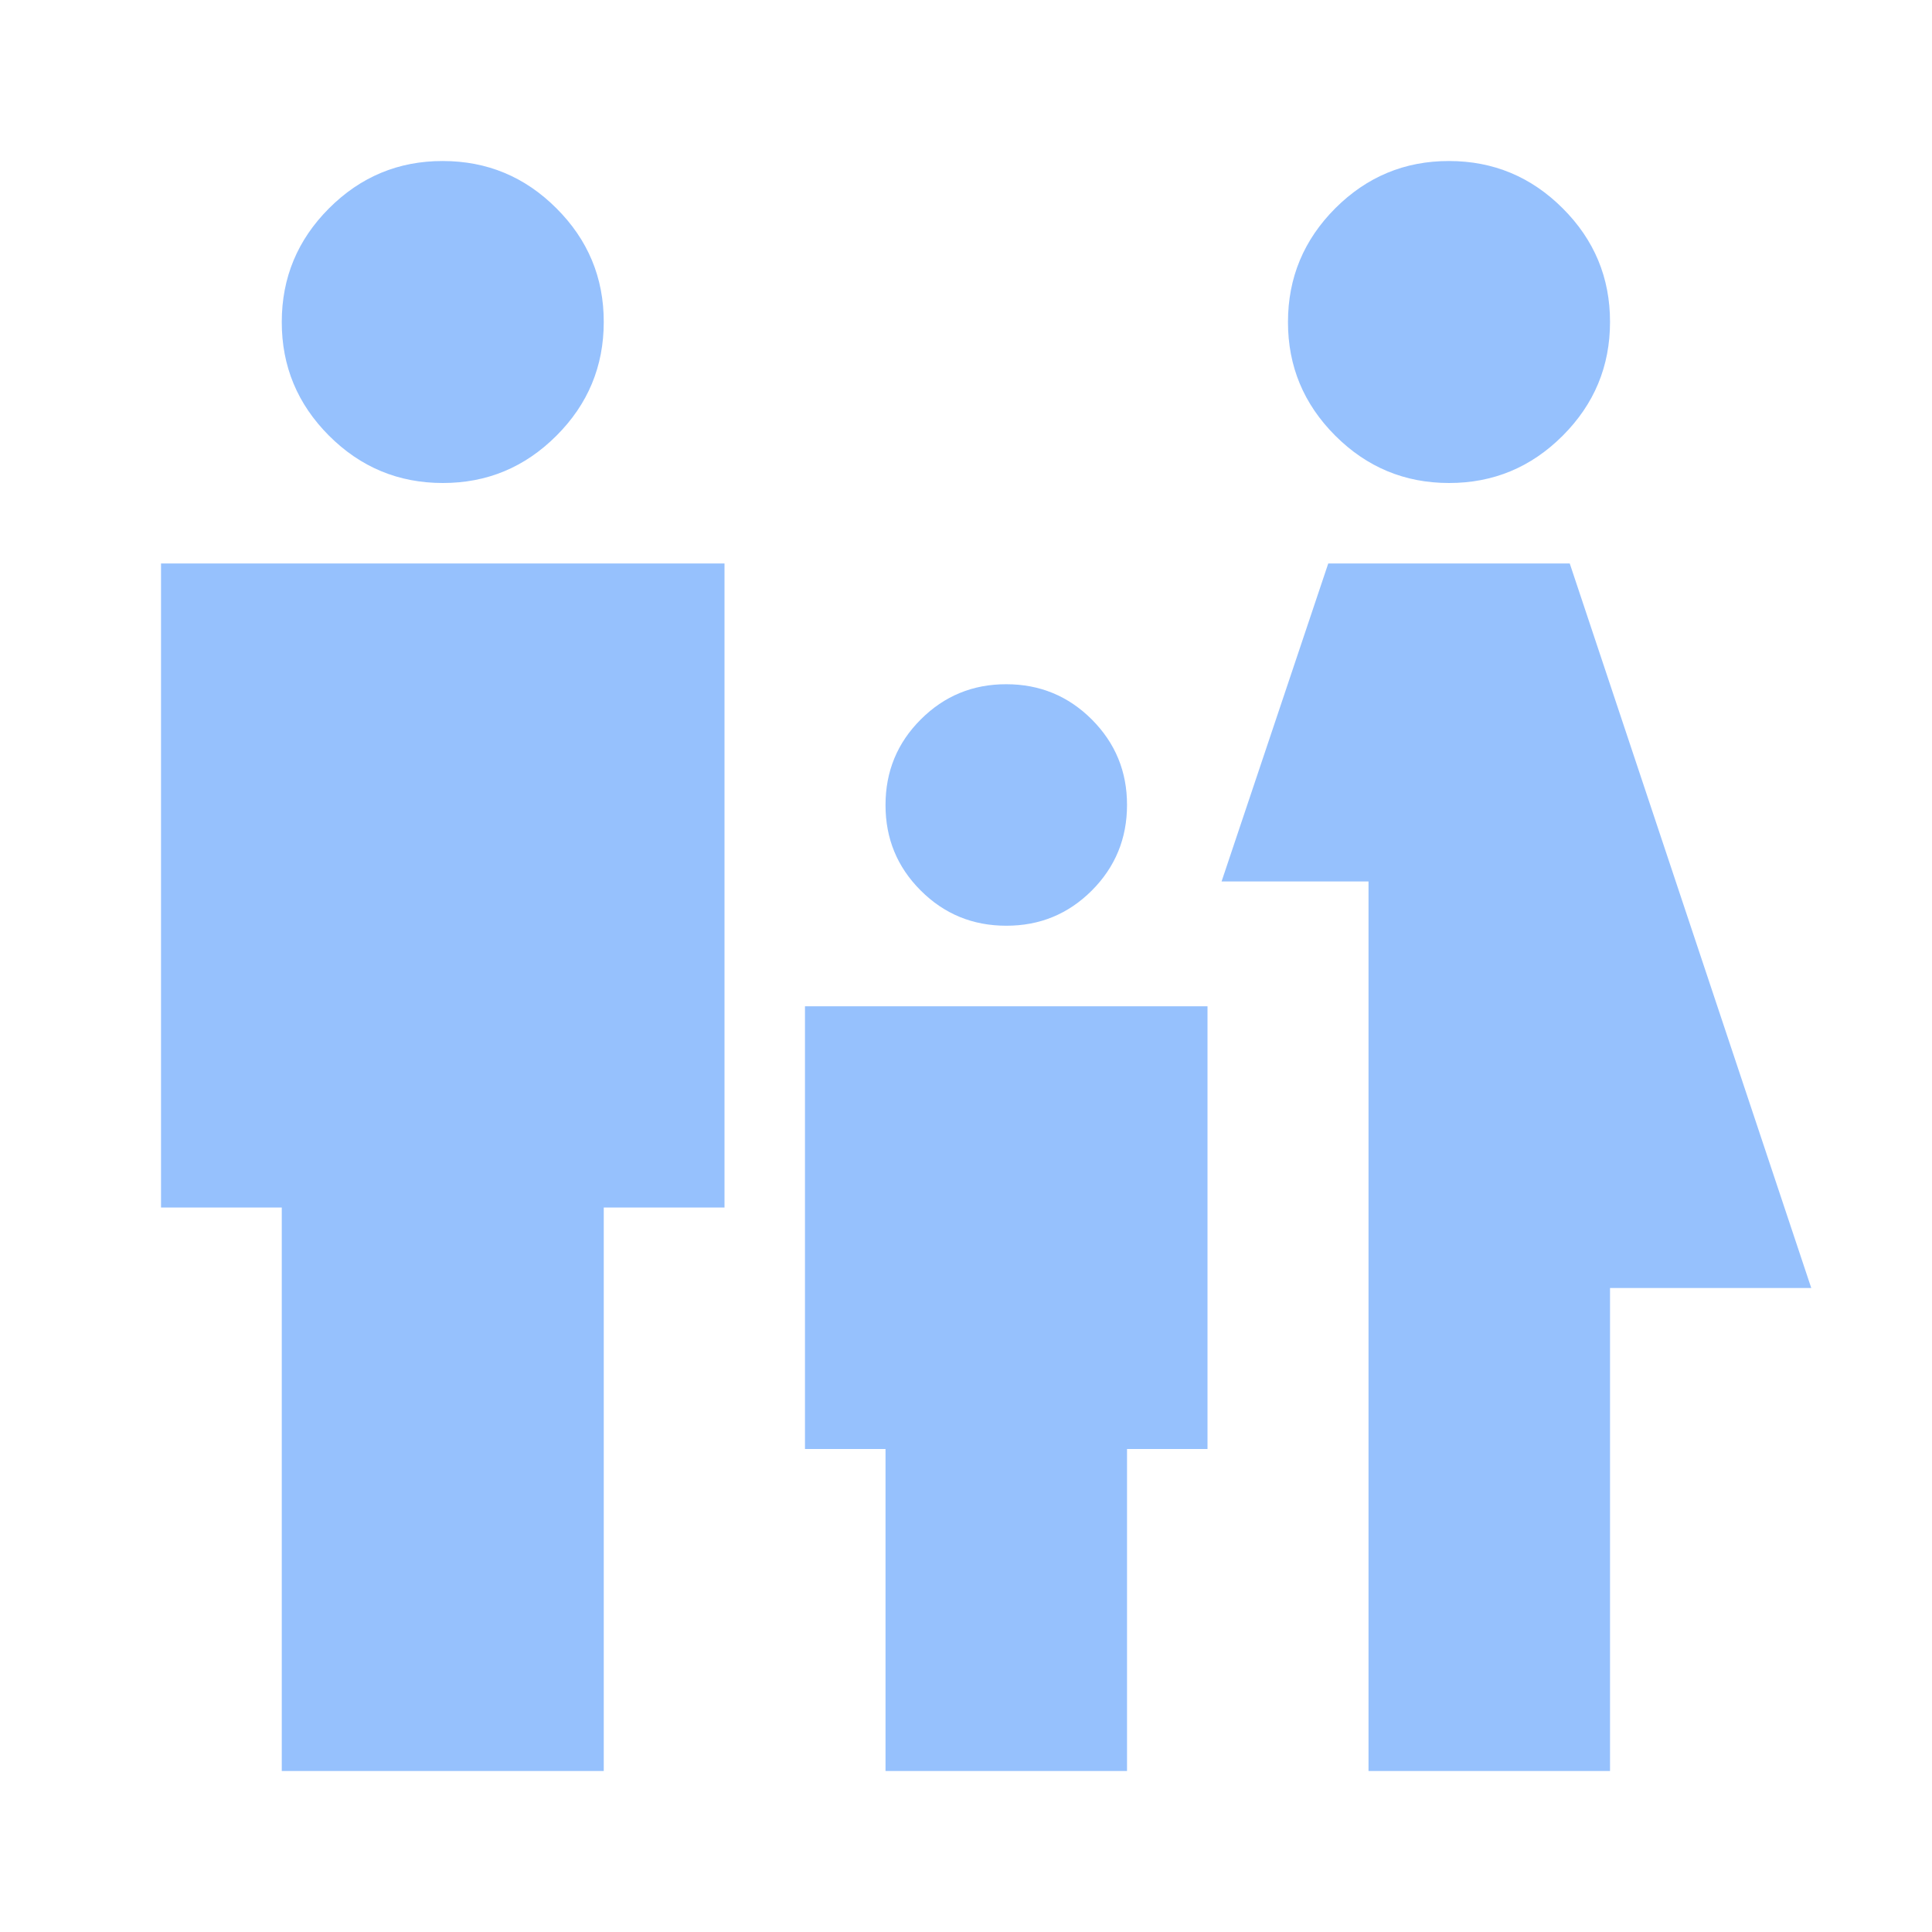 <svg xmlns="http://www.w3.org/2000/svg" width="32" height="32" viewBox="0 0 32 32" fill="none">
  <path d="M24 8C23.267 8 22.639 7.739 22.116 7.216C21.593 6.693 21.332 6.066 21.333 5.333C21.333 4.6 21.595 3.972 22.117 3.449C22.64 2.927 23.267 2.666 24 2.667C24.733 2.667 25.361 2.928 25.884 3.451C26.407 3.973 26.668 4.601 26.667 5.333C26.667 6.067 26.405 6.695 25.883 7.217C25.36 7.74 24.732 8.001 24 8ZM22.667 29.333V14.6H20.233L22 9.333H26L30 21.333H26.667V29.333H22.667ZM16.667 15.333C16.111 15.333 15.639 15.139 15.249 14.749C14.86 14.36 14.666 13.888 14.667 13.333C14.667 12.778 14.861 12.305 15.251 11.916C15.64 11.527 16.112 11.332 16.667 11.333C17.222 11.333 17.695 11.528 18.084 11.917C18.473 12.307 18.668 12.779 18.667 13.333C18.667 13.889 18.472 14.361 18.083 14.751C17.693 15.14 17.221 15.334 16.667 15.333ZM7.333 8C6.6 8 5.972 7.739 5.449 7.216C4.927 6.693 4.666 6.066 4.667 5.333C4.667 4.6 4.928 3.972 5.451 3.449C5.973 2.927 6.601 2.666 7.333 2.667C8.067 2.667 8.695 2.928 9.217 3.451C9.74 3.973 10.001 4.601 10 5.333C10 6.067 9.739 6.695 9.216 7.217C8.693 7.74 8.066 8.001 7.333 8ZM4.667 29.333V20H2.667V9.333H12V20H10V29.333H4.667ZM14.667 29.333V24H13.333V16.667H20V24H18.667V29.333H14.667Z" fill="#96C1FD"/>
</svg>